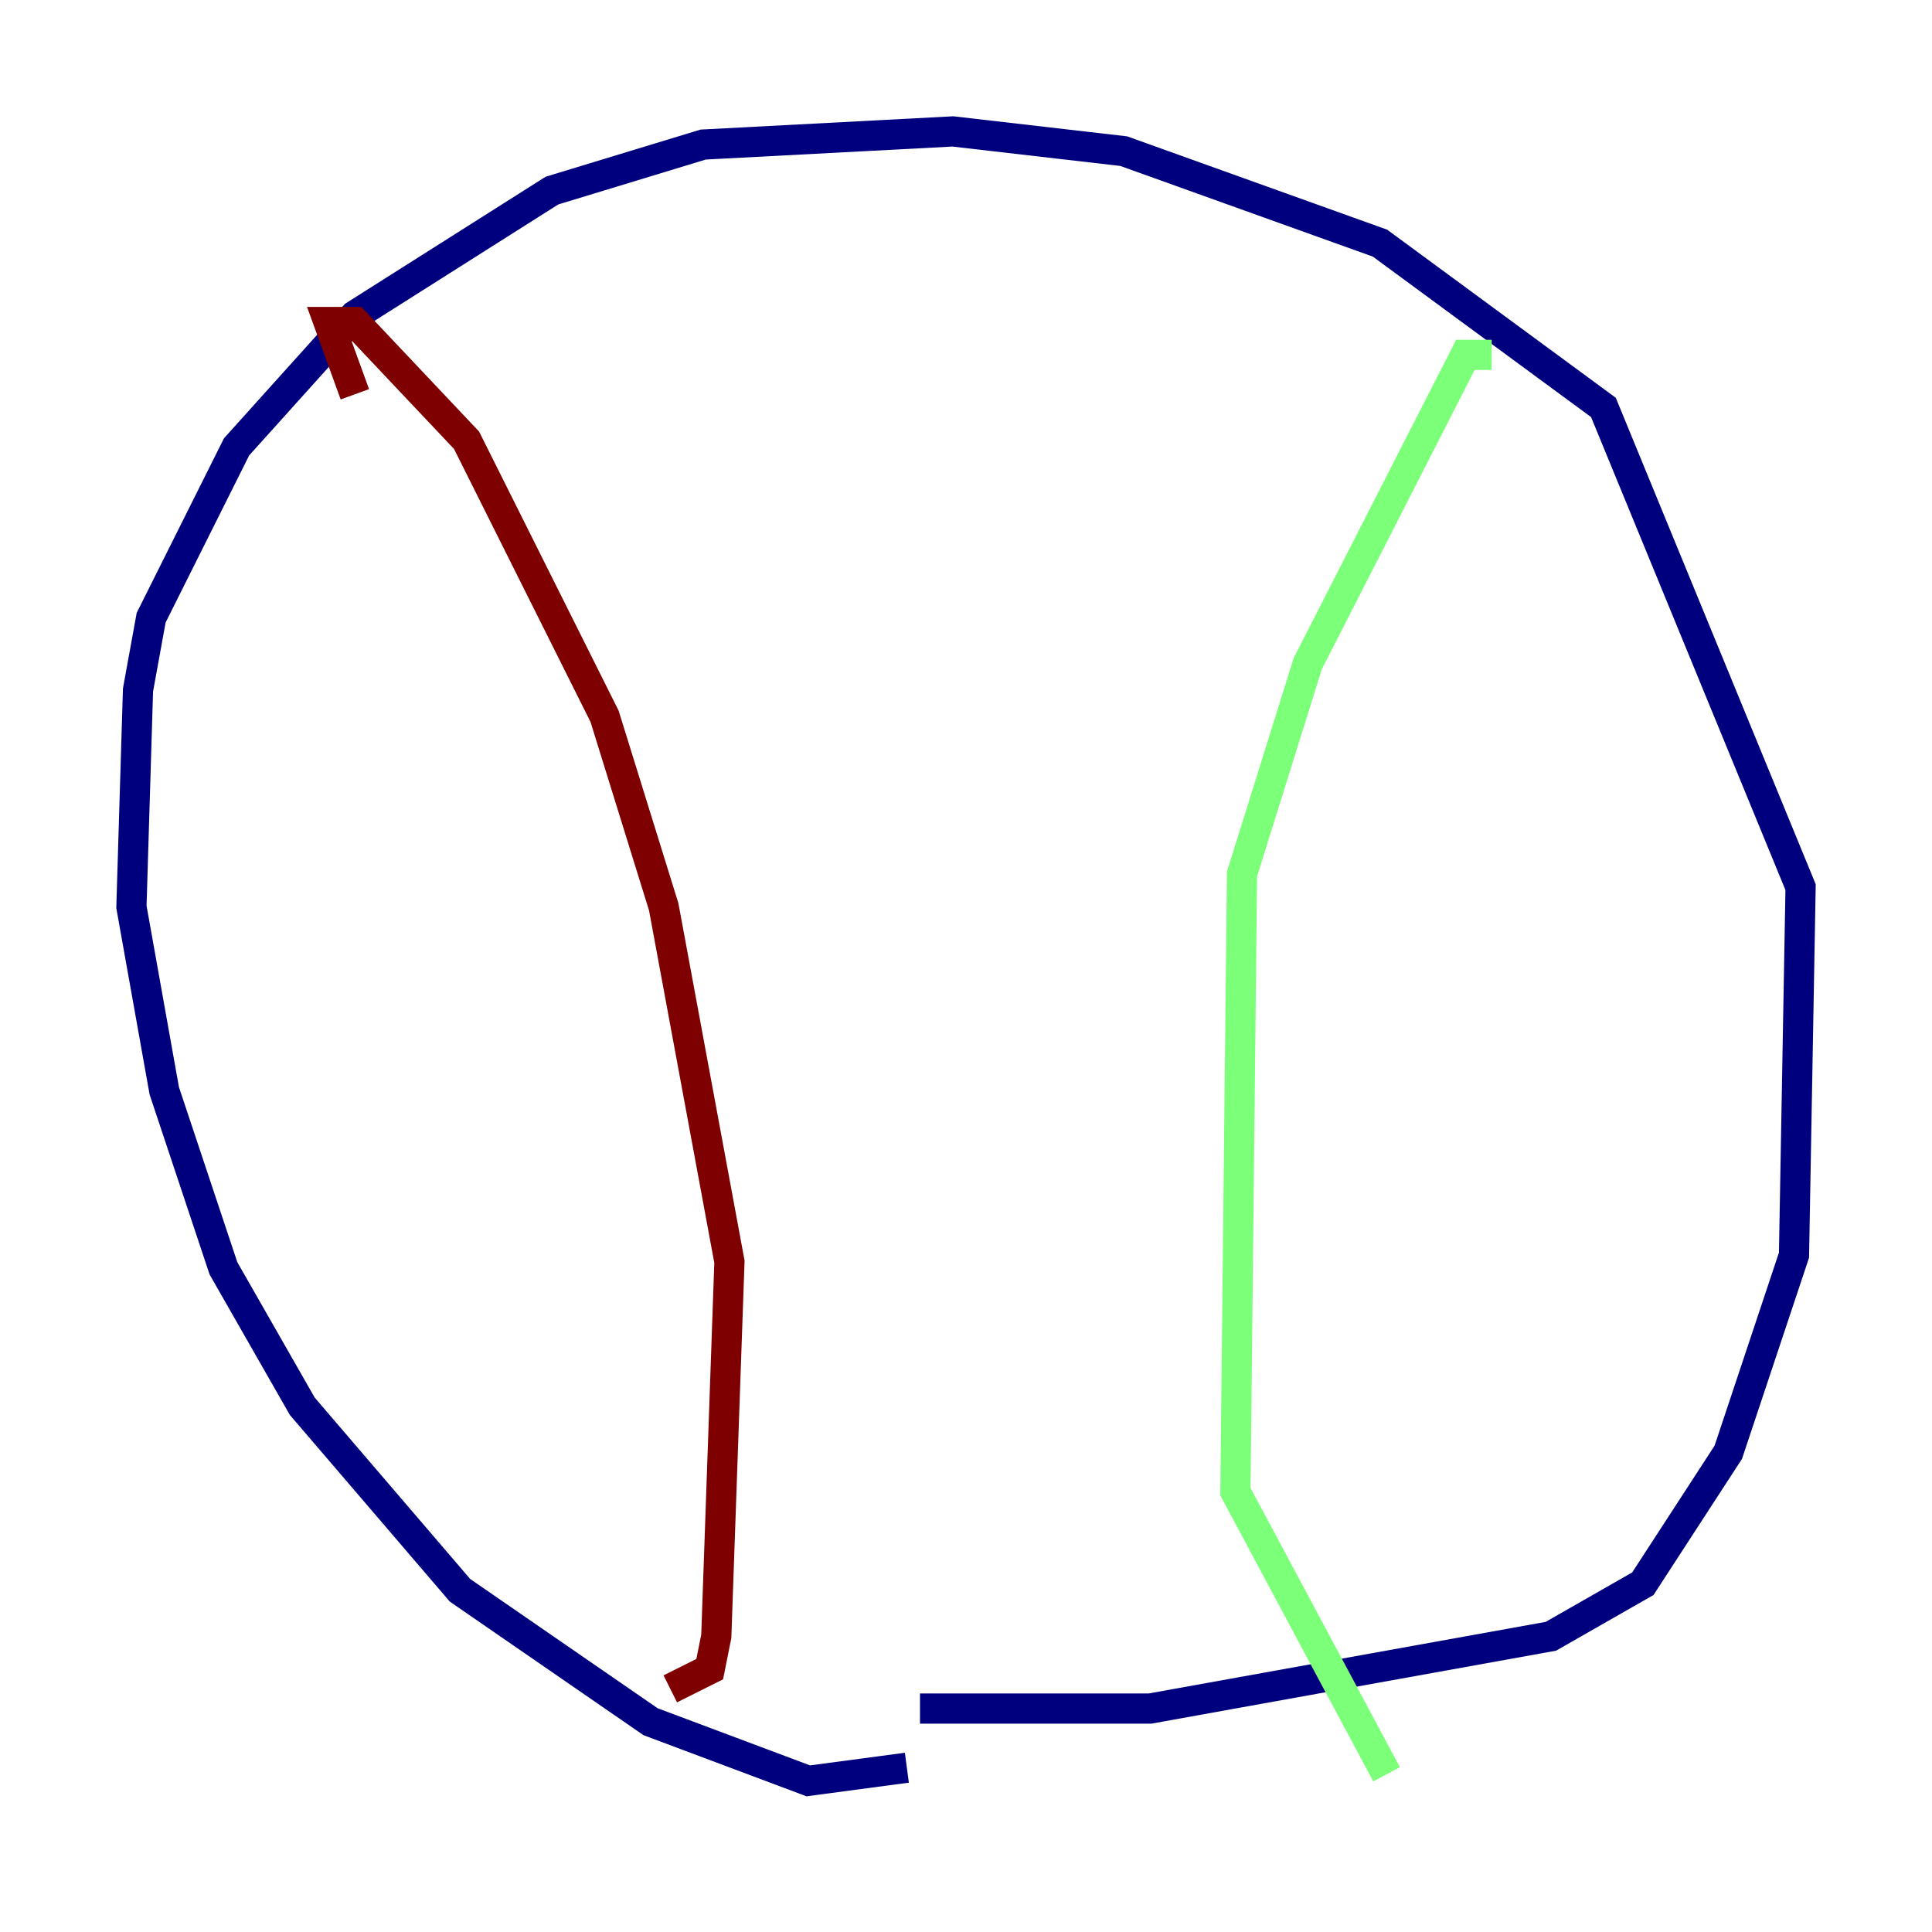 <?xml version="1.0" encoding="utf-8" ?>
<svg baseProfile="tiny" height="128" version="1.2" viewBox="0,0,128,128" width="128" xmlns="http://www.w3.org/2000/svg" xmlns:ev="http://www.w3.org/2001/xml-events" xmlns:xlink="http://www.w3.org/1999/xlink"><defs /><polyline fill="none" points="60.082,117.116 53.551,117.986 43.102,114.068 30.476,105.361 20.027,93.17 14.803,84.027 10.884,72.272 8.707,60.082 9.143,45.714 10.014,40.925 15.674,29.605 23.51,20.898 36.571,12.626 46.585,9.578 63.129,8.707 74.449,10.014 91.429,16.109 106.231,26.993 119.293,58.776 118.857,83.156 114.503,96.218 108.844,104.925 102.748,108.408 76.191,113.197 60.952,113.197" stroke="#00007f" stroke-width="2" /><polyline fill="none" points="98.83,23.51 97.088,23.51 86.639,43.973 82.286,57.905 81.85,98.83 91.864,117.551" stroke="#7cff79" stroke-width="2" /><polyline fill="none" points="23.51,26.122 21.769,21.333 23.51,21.333 30.912,29.17 40.054,47.456 43.973,60.082 48.327,83.592 47.456,108.408 47.02,110.585 44.408,111.891" stroke="#7f0000" stroke-width="2" /></svg>